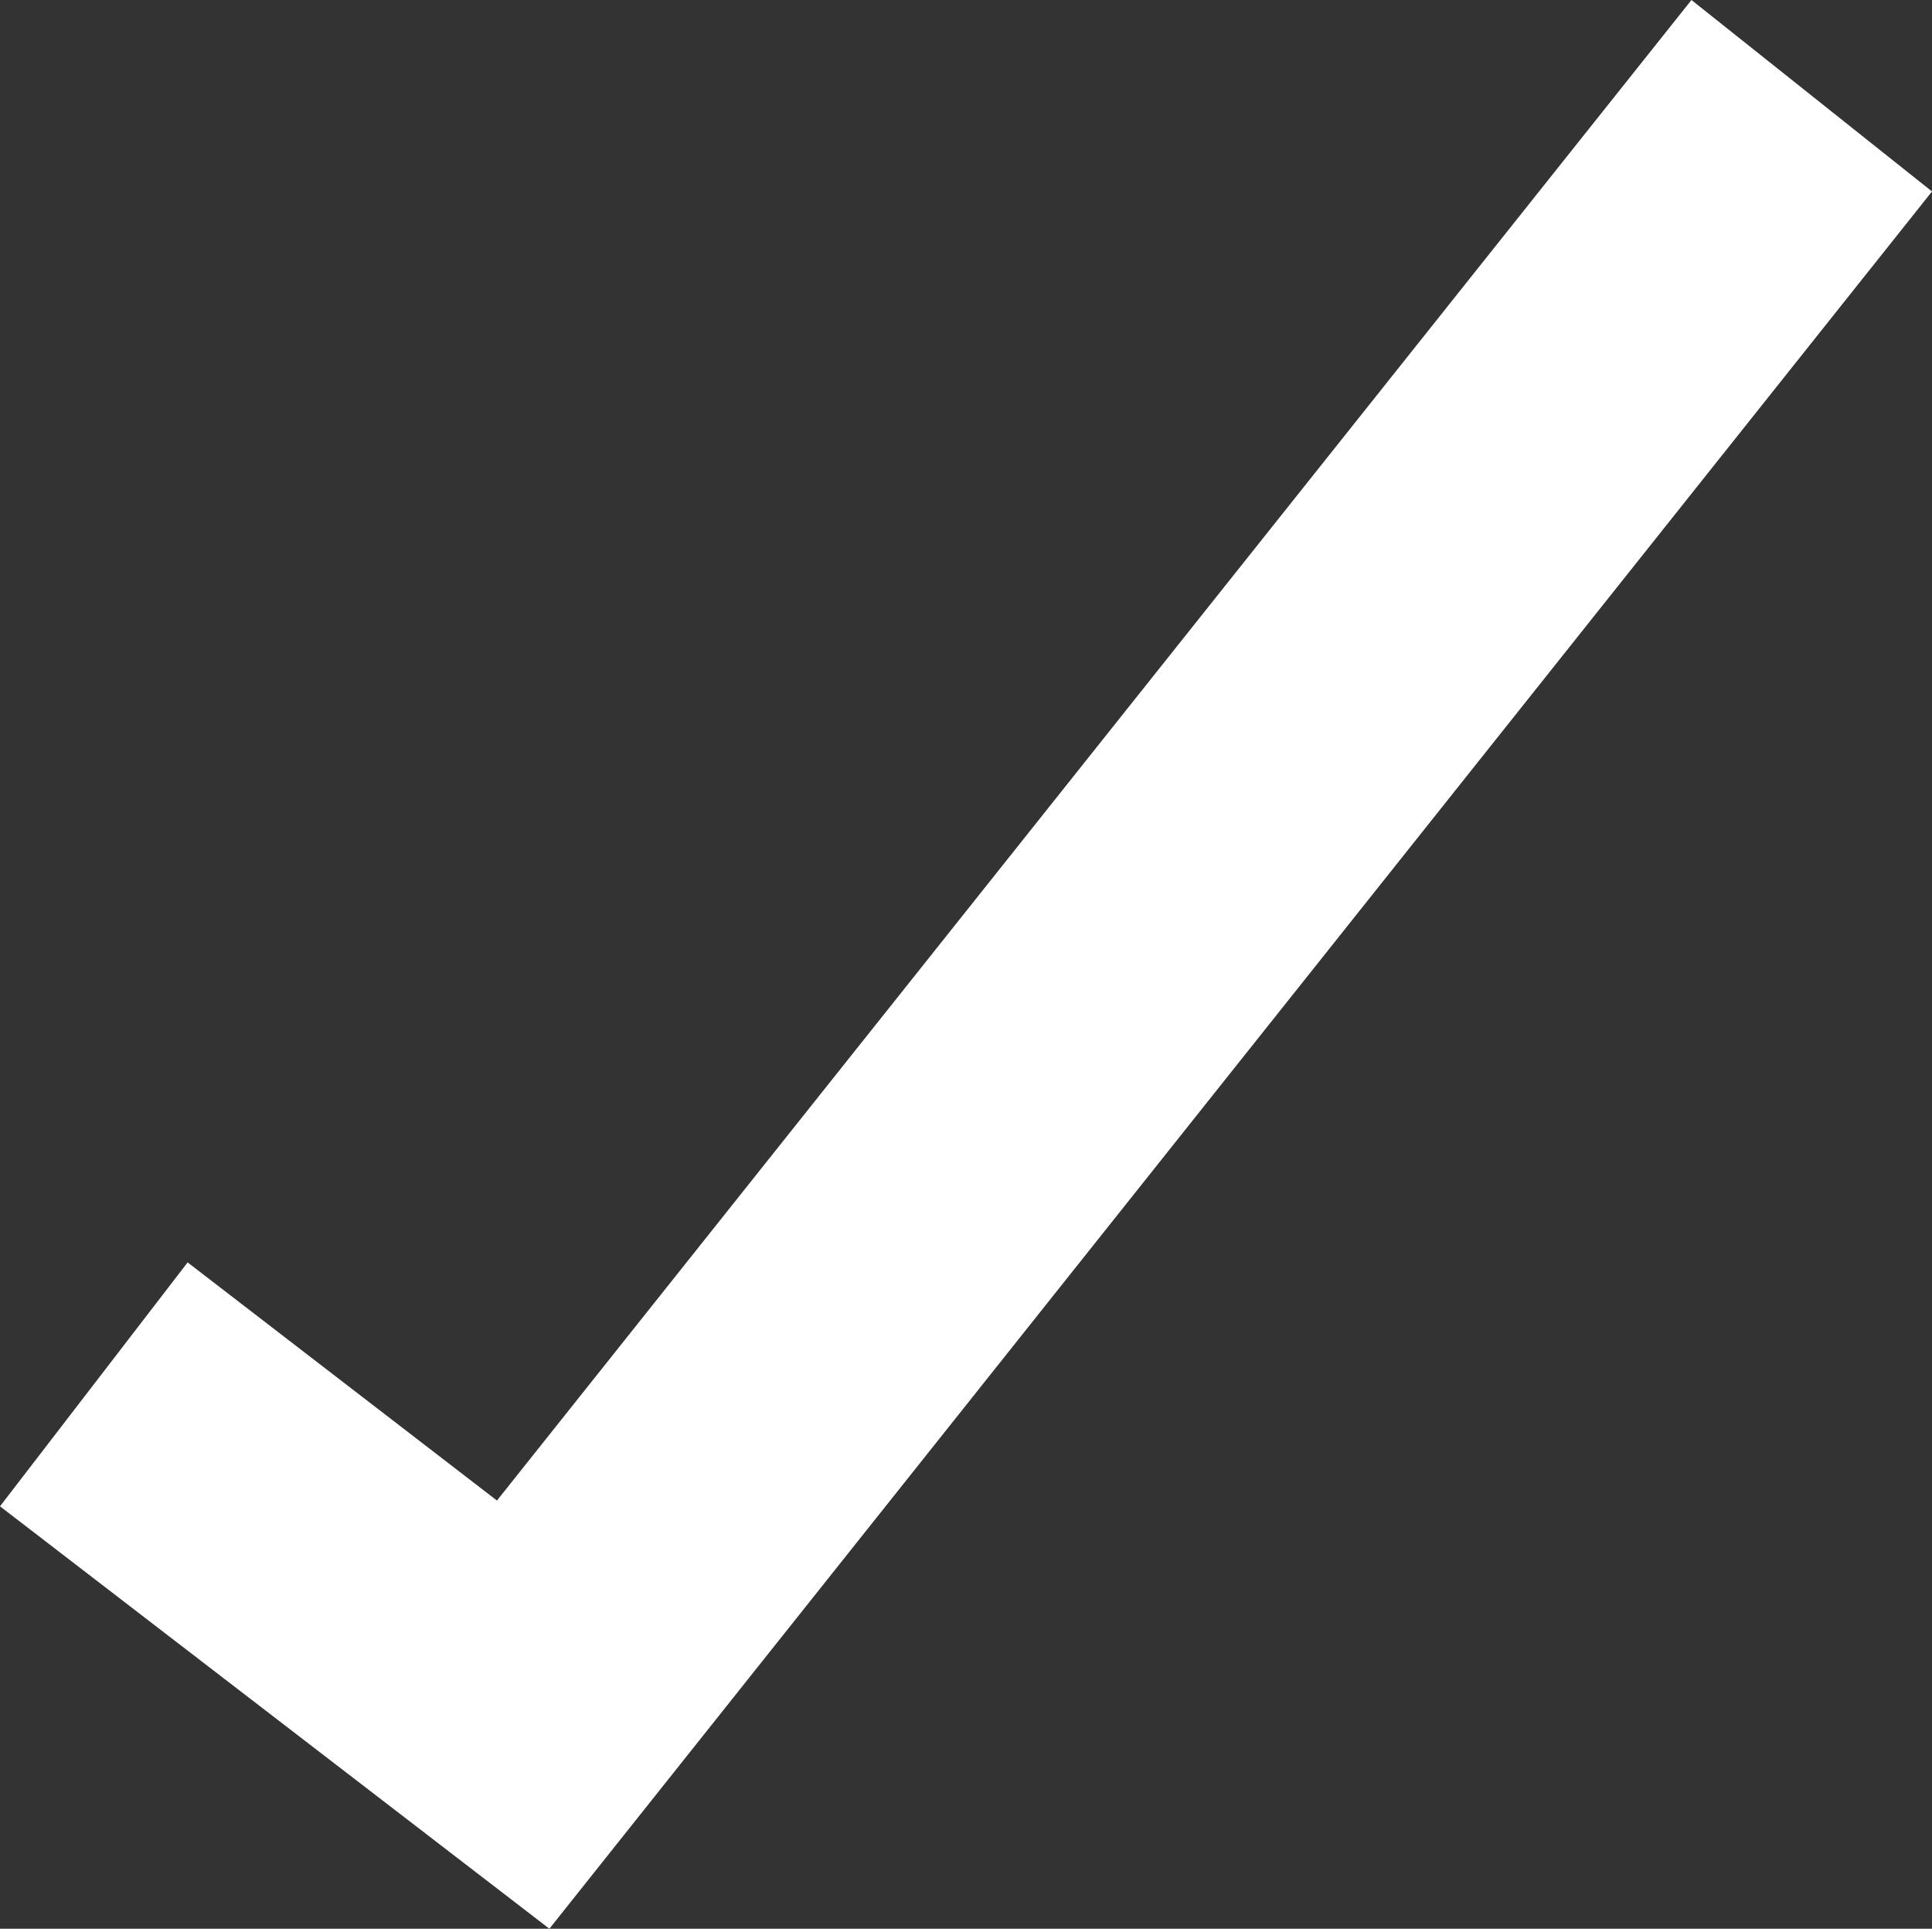 <svg xmlns="http://www.w3.org/2000/svg" viewBox="0 0 40.16 40.09">
    <rect x="0" y="0" width="40.16" height="40.09" fill="#333333" stroke="none"/>
    <defs>
        <style>.cls-1{fill:#fff;}</style>
    </defs>
    <g id="Layer_2" data-name="Layer 2">
        <g id="Layer_1-2" data-name="Layer 1">
            <polygon class="cls-1" points="11.42 40.09 0 31.31 3.9 26.24 10.33 31.19 35.16 0 40.16 3.98 11.42 40.09"/>
        </g>
    </g>
</svg>
